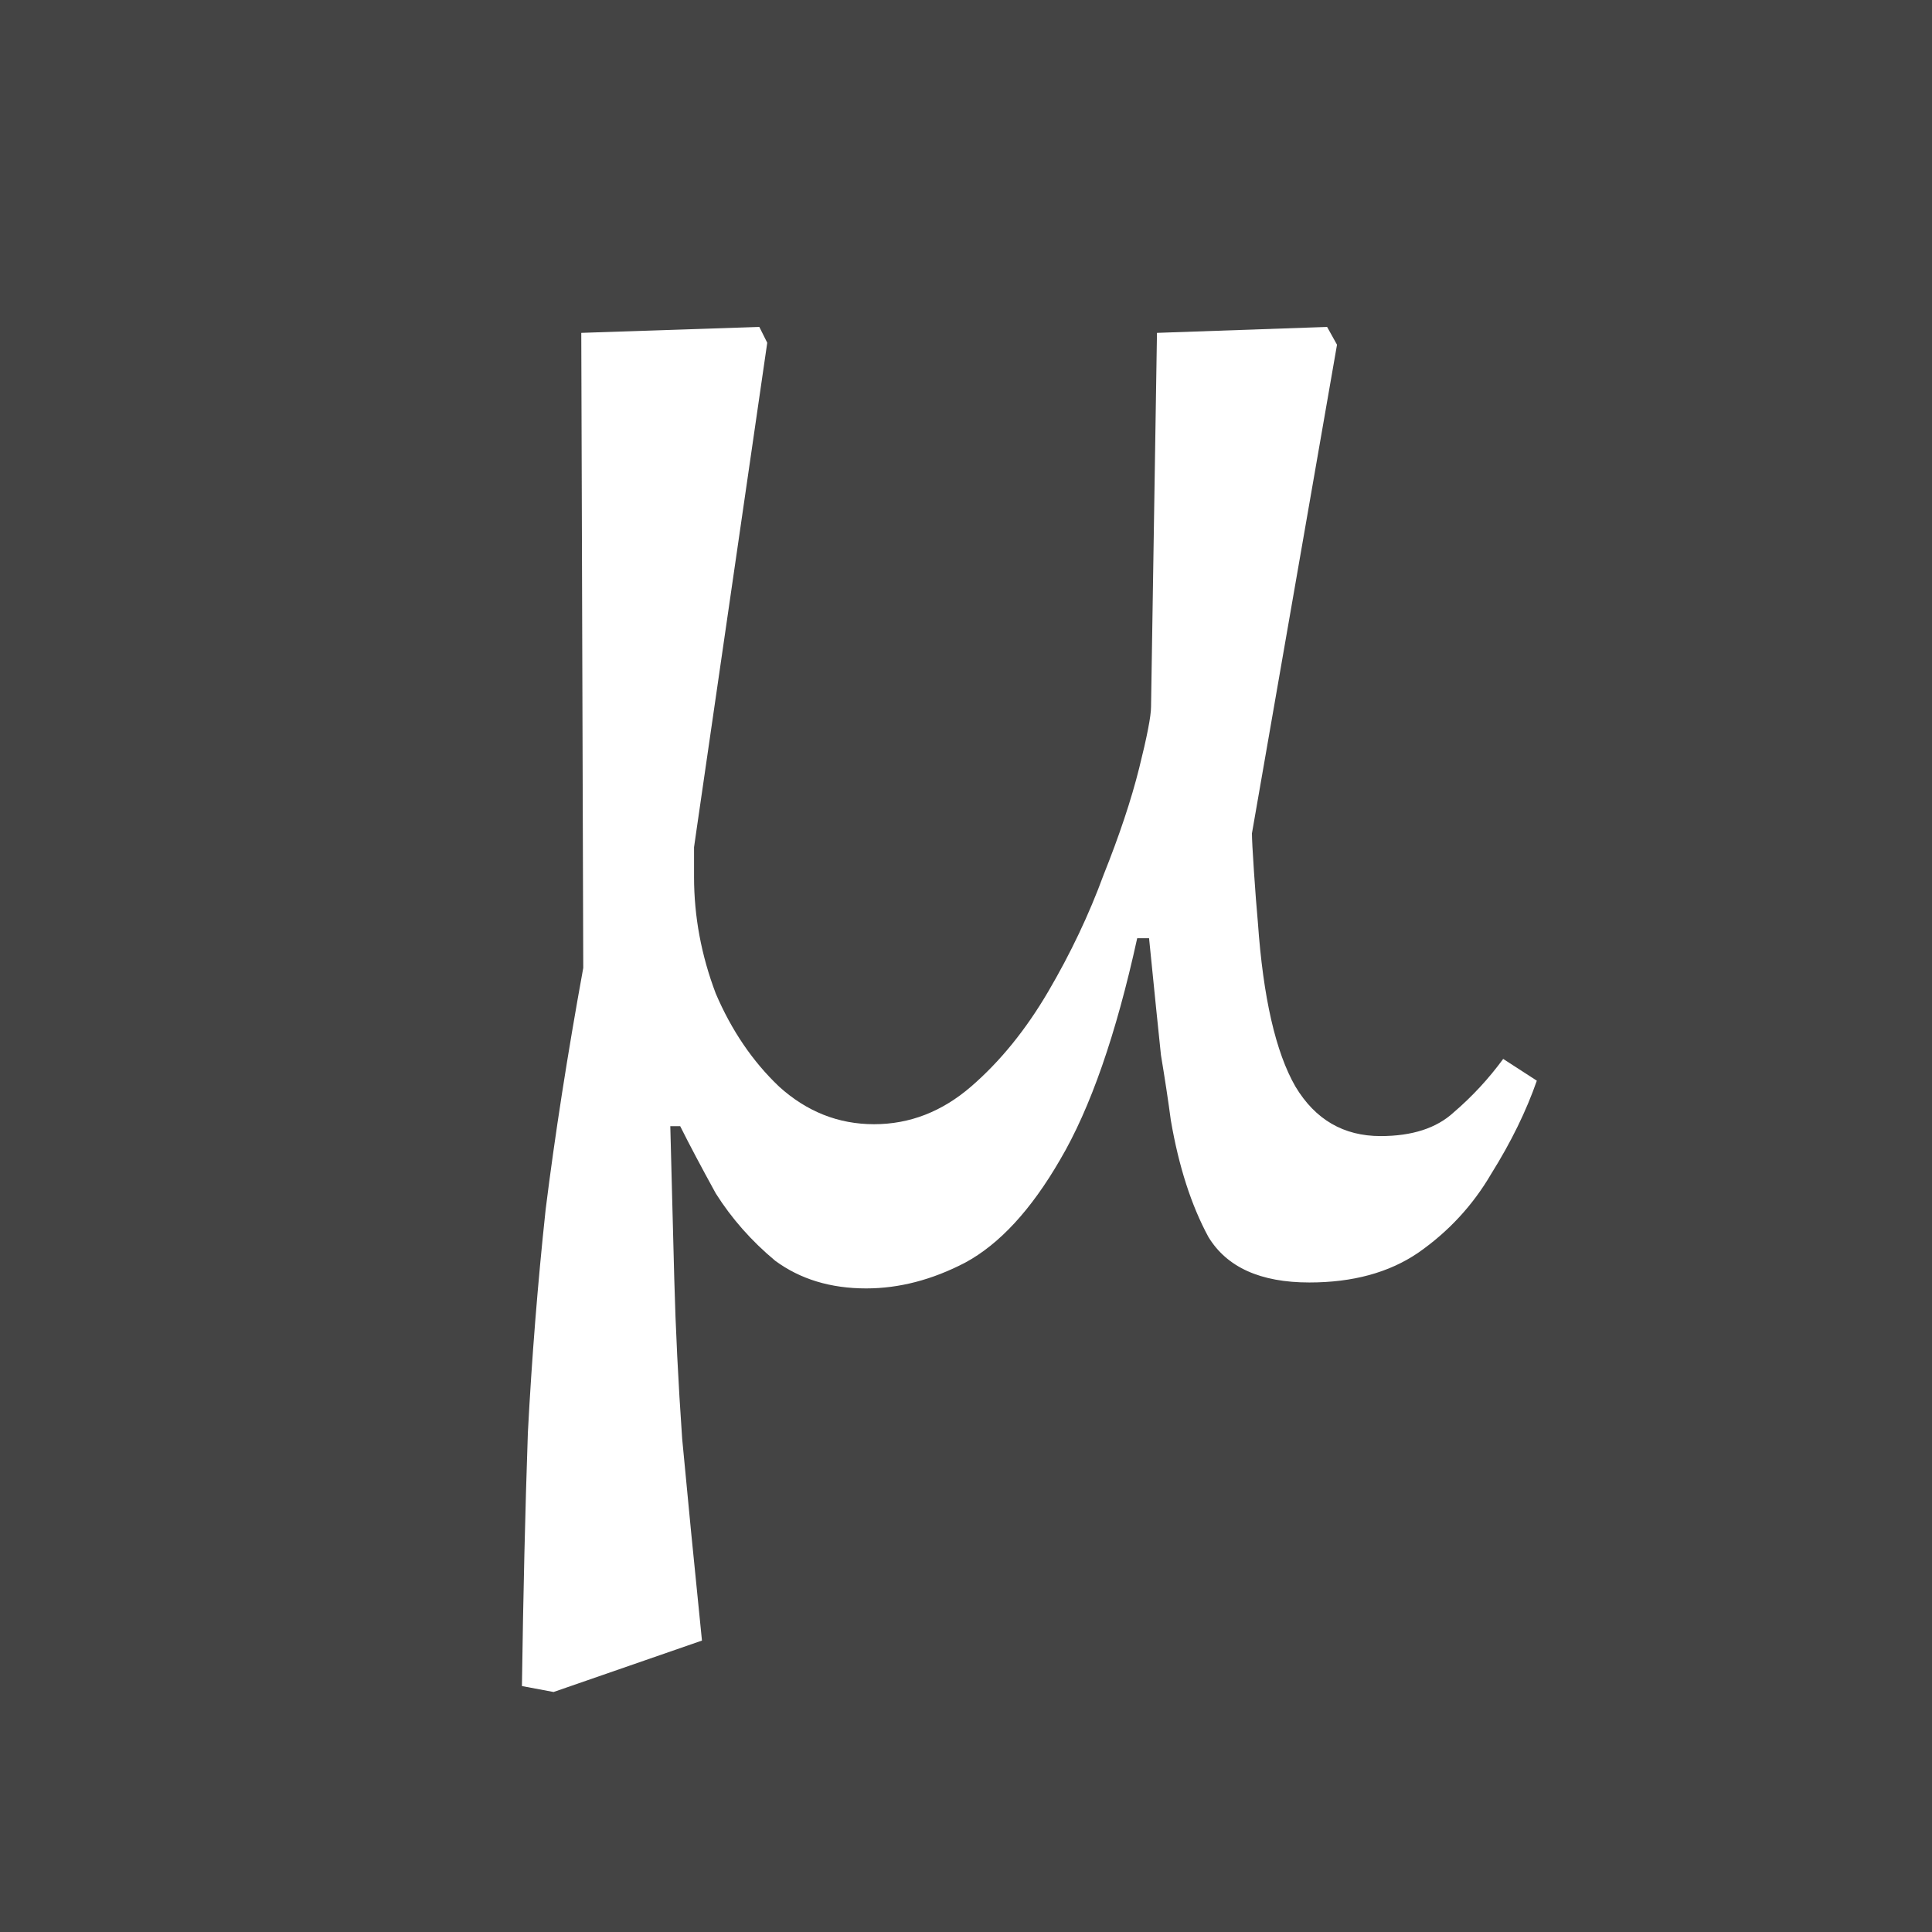 <?xml version="1.0" encoding="UTF-8" standalone="no"?>
<!-- Created with Inkscape (http://www.inkscape.org/) -->

<svg
   xmlns:dc="http://purl.org/dc/elements/1.1/"
   xmlns:cc="http://creativecommons.org/ns#"
   xmlns:rdf="http://www.w3.org/1999/02/22-rdf-syntax-ns#"
   xmlns:svg="http://www.w3.org/2000/svg"
   xmlns="http://www.w3.org/2000/svg"
   xmlns:sodipodi="http://sodipodi.sourceforge.net/DTD/sodipodi-0.dtd"
   xmlns:inkscape="http://www.inkscape.org/namespaces/inkscape"
   width="5000"
   height="5000"
   viewBox="0 0 1322.917 1322.917"
   version="1.1"
   id="svg8"
   sodipodi:docname="favicon_rect.svg"
   style="enable-background:new"
   inkscape:version="0.92.5 (2060ec1f9f, 2020-04-08)">
  <rect x="0" y="0" width="1322.917" height="1322.917" fill="#808080" stroke="none"/>
  <defs
     id="defs2" />
  <sodipodi:namedview
     id="base"
     pagecolor="#ffffff"
     bordercolor="#666666"
     borderopacity="1.0"
     inkscape:pageopacity="0"
     inkscape:pageshadow="2"
     inkscape:zoom="0.10947368"
     inkscape:cx="3104.9603"
     inkscape:cy="2738.7909"
     inkscape:document-units="mm"
     inkscape:current-layer="text12"
     showgrid="false"
     inkscape:window-width="924"
     inkscape:window-height="1009"
     inkscape:window-x="996"
     inkscape:window-y="34"
     inkscape:window-maximized="0"
     units="px"
     fit-margin-top="0"
     fit-margin-left="0"
     fit-margin-right="0"
     fit-margin-bottom="0"
     showguides="false">
    <inkscape:grid
       type="xygrid"
       id="grid3819" />
  </sodipodi:namedview>
  <g
     inkscape:groupmode="layer"
     id="layer2"
     inkscape:label="back"
     style="display:inline">
    <rect
       style="fill:#444444;fill-opacity:1;stroke:#444444;stroke-width:1.081;stroke-miterlimit:4;stroke-dasharray:none;stroke-opacity:1"
       id="rect4649"
       width="1321.836"
       height="1321.836"
       x="0.54"
       y="0.54"
       inkscape:label="rect" />
  </g>
  <g
     inkscape:label="mu"
     inkscape:groupmode="layer"
     id="layer1"
     transform="translate(-24.099,1051.186)"
     style="display:inline">
    <g
       aria-label="μ"
       style="font-style:normal;font-weight:normal;font-size:10.583px;line-height:1.25;font-family:sans-serif;letter-spacing:0px;word-spacing:0px;fill:#ffffff;fill-opacity:1;stroke:none;stroke-width:0.265"
       id="text12"
       inkscape:label="text">
      <path
         d="m 939.601,-815.137 -58.251,334.603 q 0,5.419 1.355,25.739 1.355,20.32 2.709,35.221 5.419,77.216 25.739,112.437 20.32,33.867 58.251,33.867 32.512,0 50.122,-16.256 18.965,-16.256 33.867,-36.576 l 23.029,14.901 q -10.837,31.157 -31.157,63.669 -18.965,32.512 -50.122,54.187 -29.803,20.32 -74.507,20.32 -50.123,0 -69.088,-31.157 -17.611,-32.512 -25.739,-79.925 -2.709,-20.32 -6.773,-44.704 -2.709,-25.739 -8.128,-79.925 h -8.128 q -21.675,98.891 -52.832,151.723 -29.803,51.477 -65.024,70.443 -33.867,17.611 -67.733,17.611 -36.576,0 -62.315,-18.965 -24.384,-20.32 -40.64,-46.059 -14.901,-27.093 -24.384,-46.059 h -6.773 q 1.355,54.187 2.709,104.309 1.355,51.477 5.419,109.728 5.419,58.251 13.547,138.176 l -101.6,35.221 -21.675,-4.064 q 1.355,-94.827 4.064,-173.397 4.064,-77.216 12.192,-153.077 9.483,-75.861 25.739,-165.269 l -1.355,-434.848 121.92,-4.064 5.419,10.837 -48.768,335.957 q 0,0 -1.355,9.483 0,8.128 0,20.32 0,40.64 14.901,79.925 16.256,37.931 43.349,63.669 28.448,25.739 65.024,25.739 36.576,0 66.379,-25.739 29.803,-25.739 52.832,-65.024 23.029,-39.285 37.931,-79.925 16.256,-40.64 24.384,-73.152 8.128,-32.512 8.128,-41.995 l 4.064,-256.032 116.501,-4.064 z"
         style="font-style:normal;font-variant:normal;font-weight:normal;font-stretch:normal;font-size:1693.333px;font-family:'STIX Two Math';-inkscape-font-specification:'STIX Two Math';fill:#ffffff;stroke-width:0.212"
         id="path3821"
         inkscape:connector-curvature="0" />
    </g>
  </g>
</svg>
